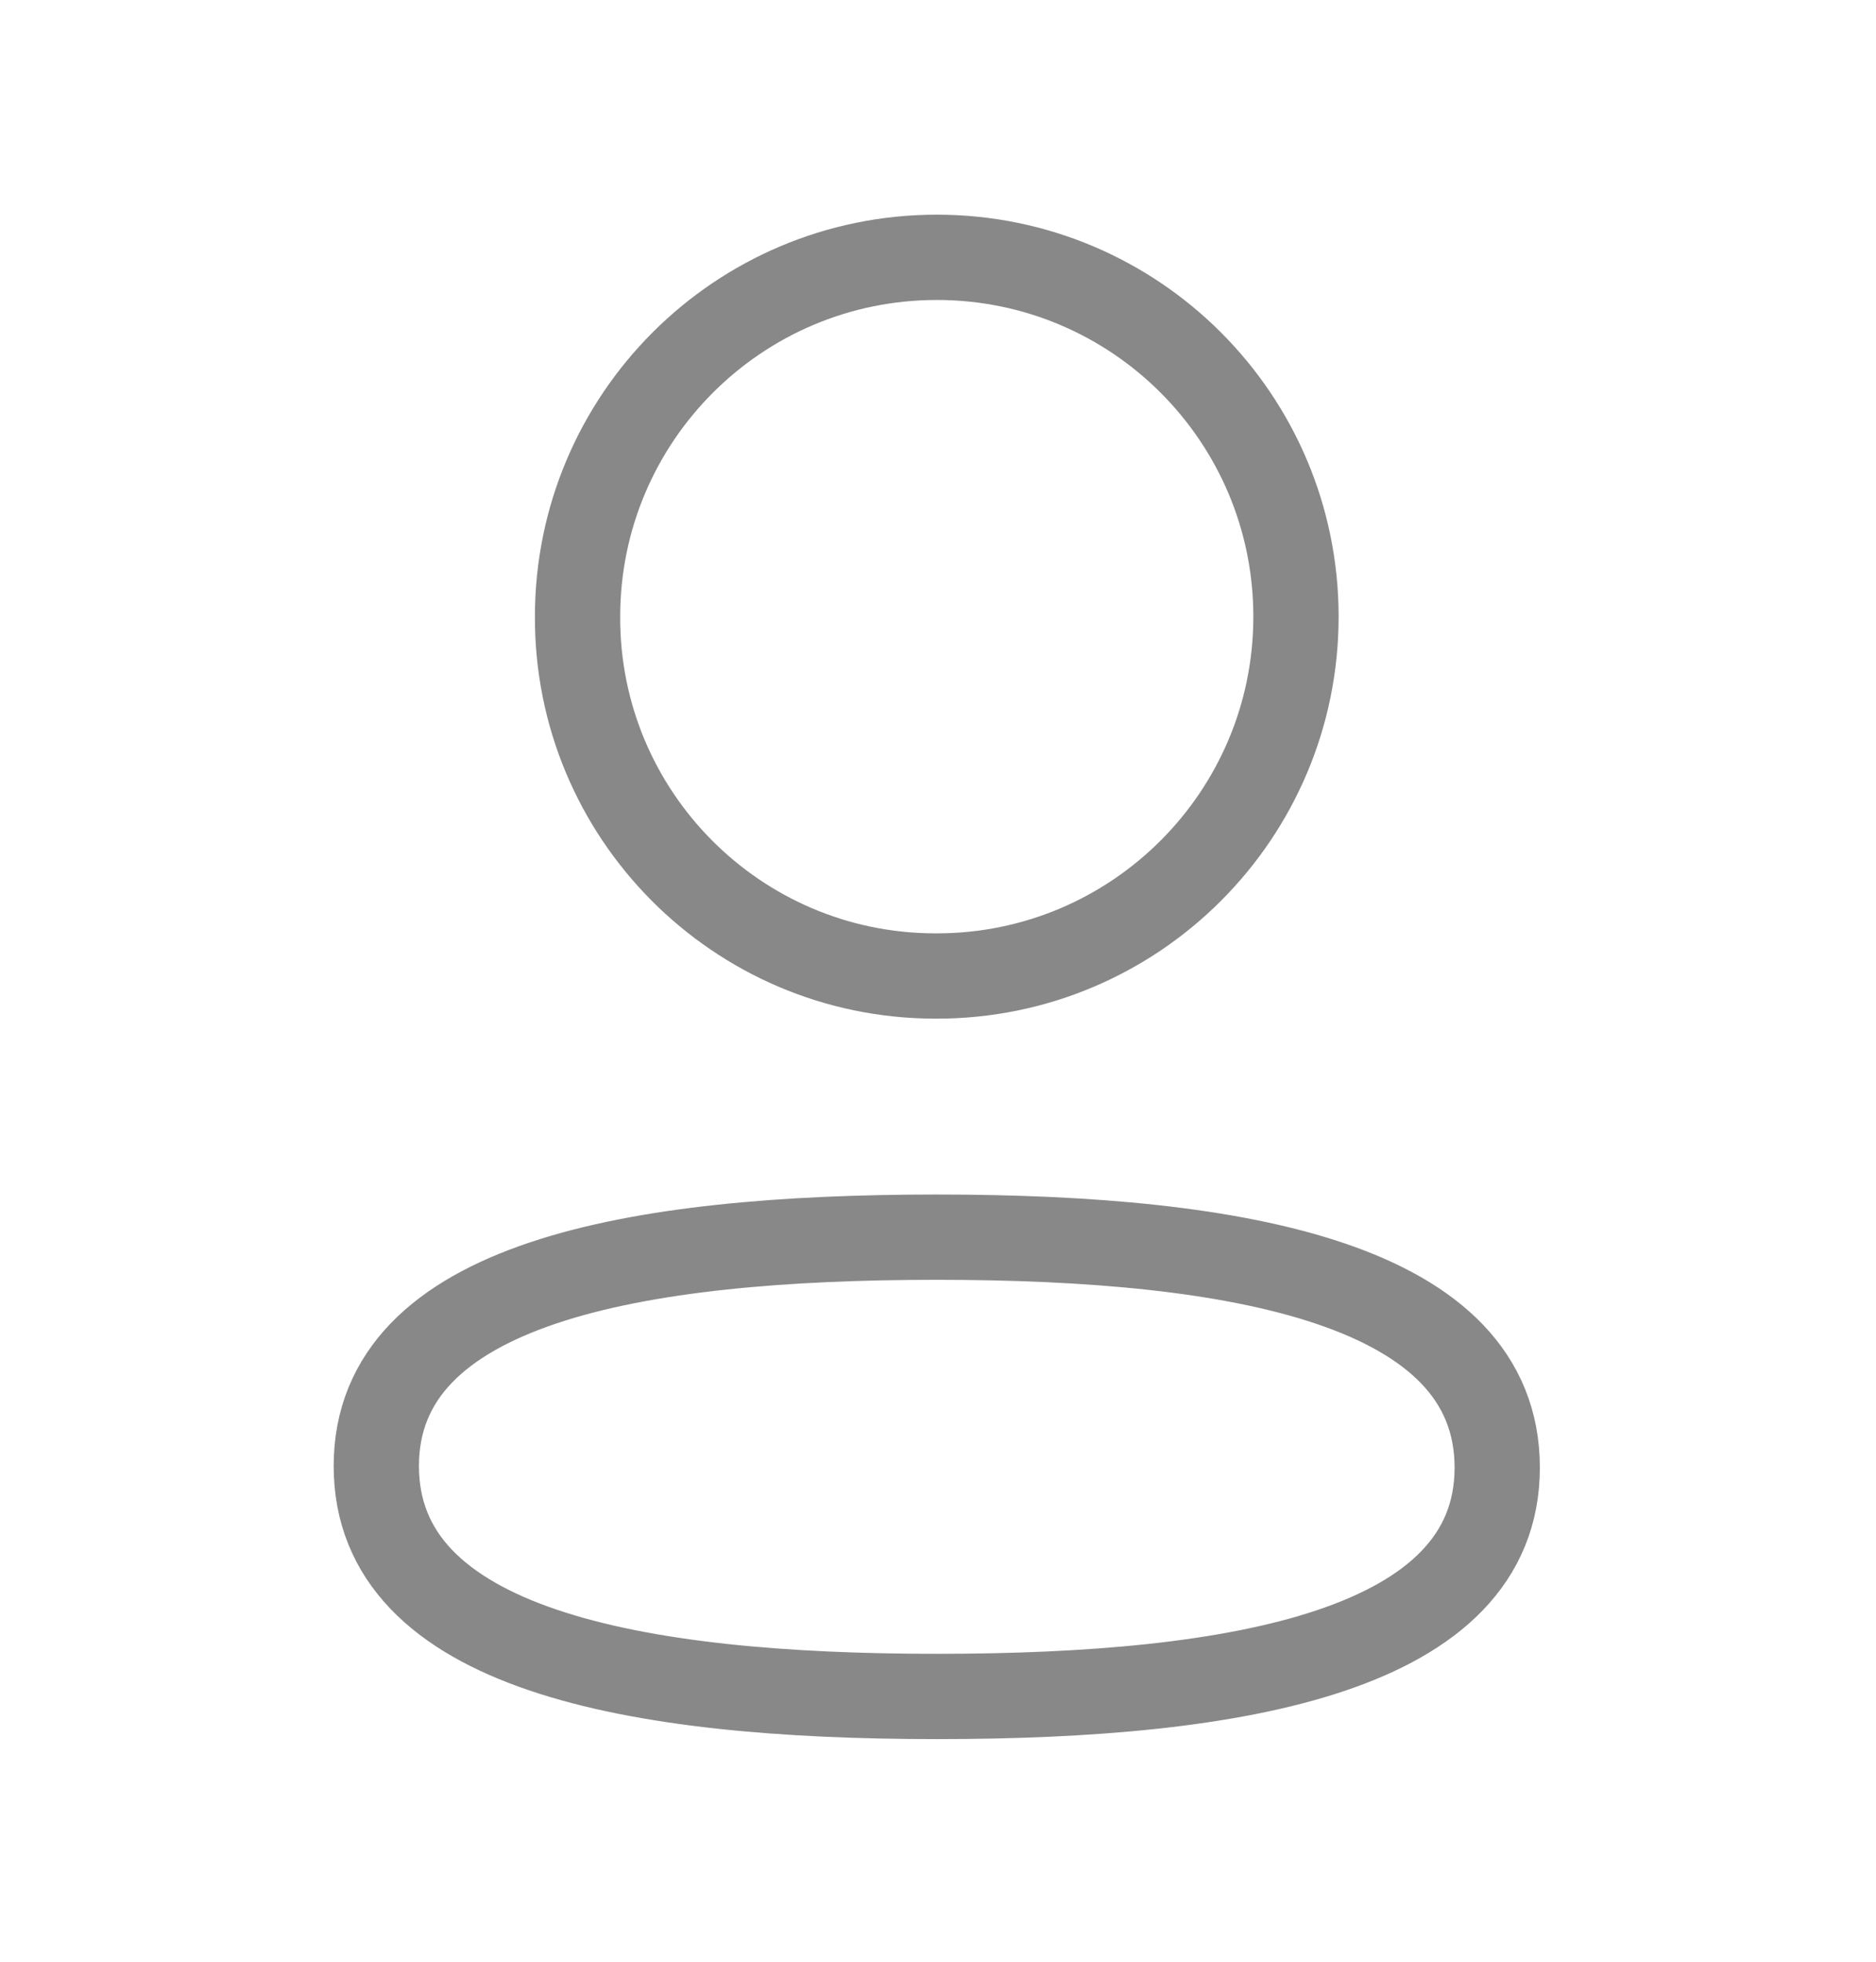 <svg width="22" height="23" viewBox="0 0 22 23" fill="none" xmlns="http://www.w3.org/2000/svg">
<path fill-rule="evenodd" clip-rule="evenodd" d="M10.986 14.505C7.441 14.505 4.413 15.041 4.413 17.188C4.413 19.334 7.421 19.89 10.986 19.89C14.531 19.89 17.558 19.353 17.558 17.207C17.558 15.061 14.55 14.505 10.986 14.505Z" stroke="#888888" stroke-linecap="round" stroke-linejoin="round"/>
<path fill-rule="evenodd" clip-rule="evenodd" d="M10.986 11.443C13.312 11.443 15.198 9.556 15.198 7.23C15.198 4.903 13.312 3.017 10.986 3.017C8.659 3.017 6.773 4.903 6.773 7.23C6.765 9.548 8.638 11.435 10.956 11.443H10.986Z" stroke="#888888" stroke-linecap="round" stroke-linejoin="round"/>
</svg>
